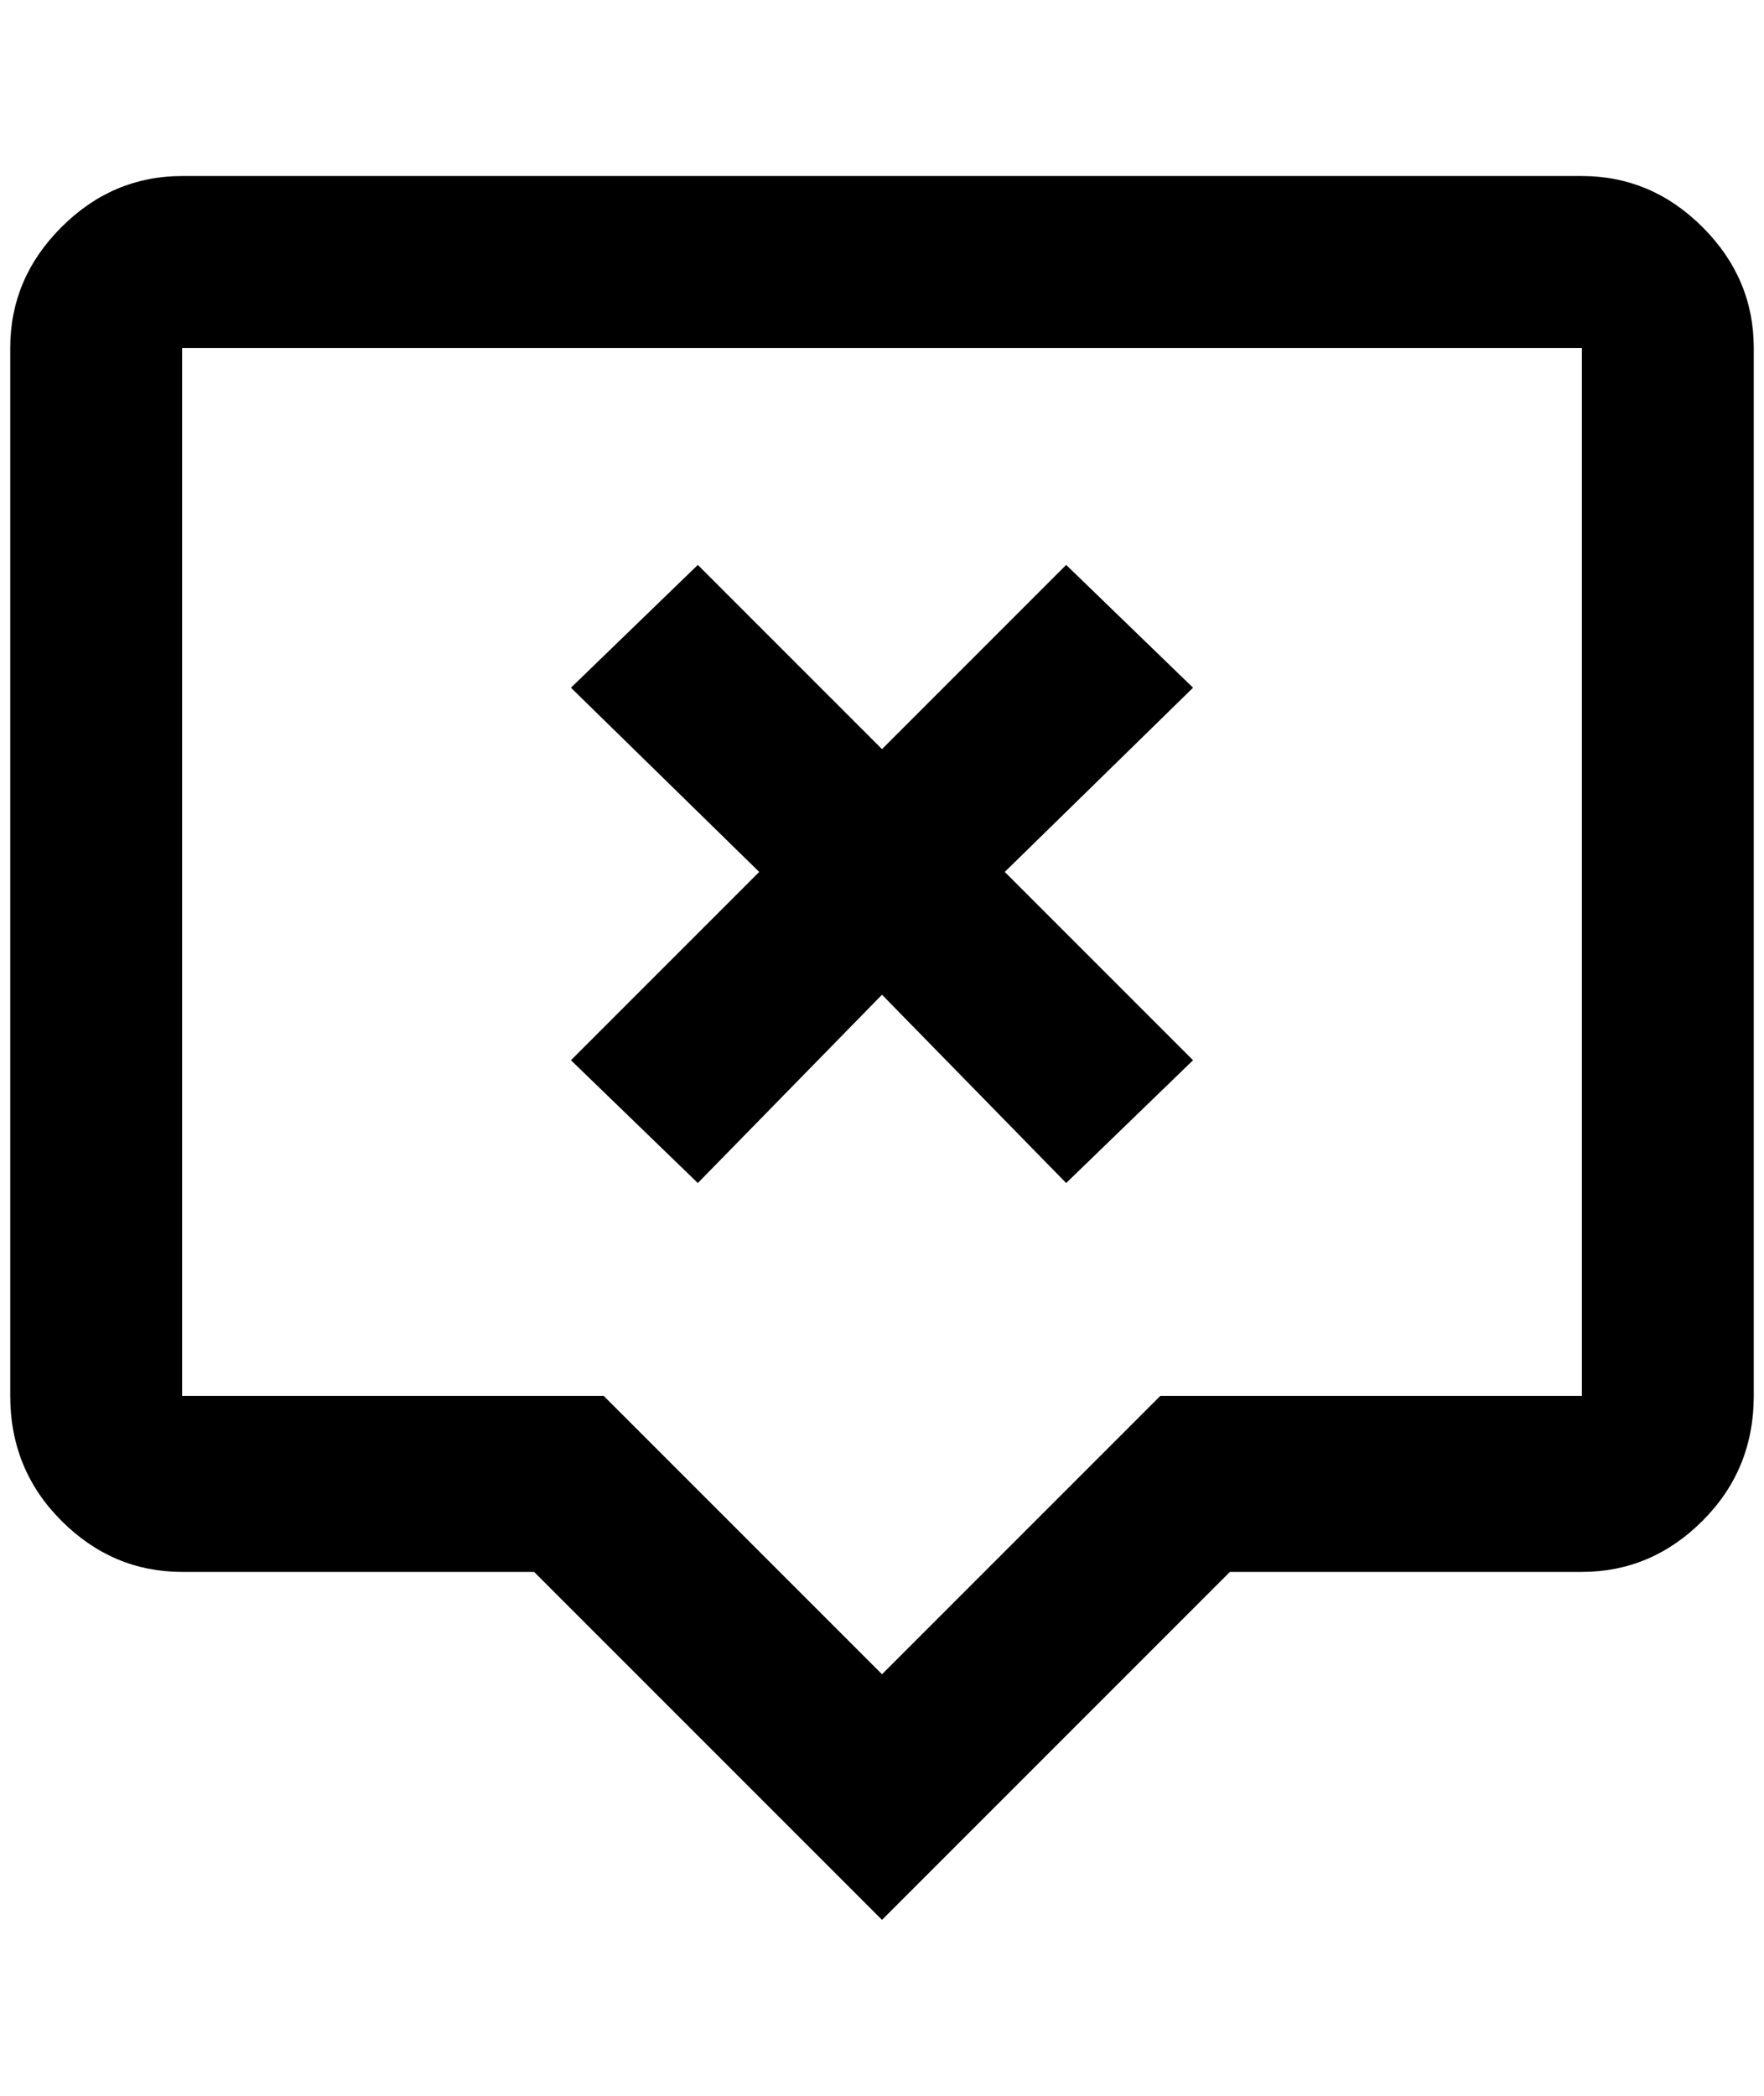 <?xml version="1.0" standalone="no"?>
<!DOCTYPE svg PUBLIC "-//W3C//DTD SVG 1.1//EN" "http://www.w3.org/Graphics/SVG/1.1/DTD/svg11.dtd" >
<svg xmlns="http://www.w3.org/2000/svg" xmlns:xlink="http://www.w3.org/1999/xlink" version="1.1" viewBox="-10 0 1724 2048">
   <path fill="currentColor"
d="M1536 172h-1368q-68 0 -118 50t-50 118v1024q0 72 50 122t118 50h344l340 340l340 -340h344q68 0 118 -50t50 -122v-1024q0 -68 -50 -118t-118 -50zM1536 1364h-412l-272 272l-272 -272h-412v-1024h1368v1024zM548 1036l184 -184l-184 -180l124 -120l180 180l180 -180
l124 120l-184 180l184 184l-124 120l-180 -184l-180 184z" />
</svg>

